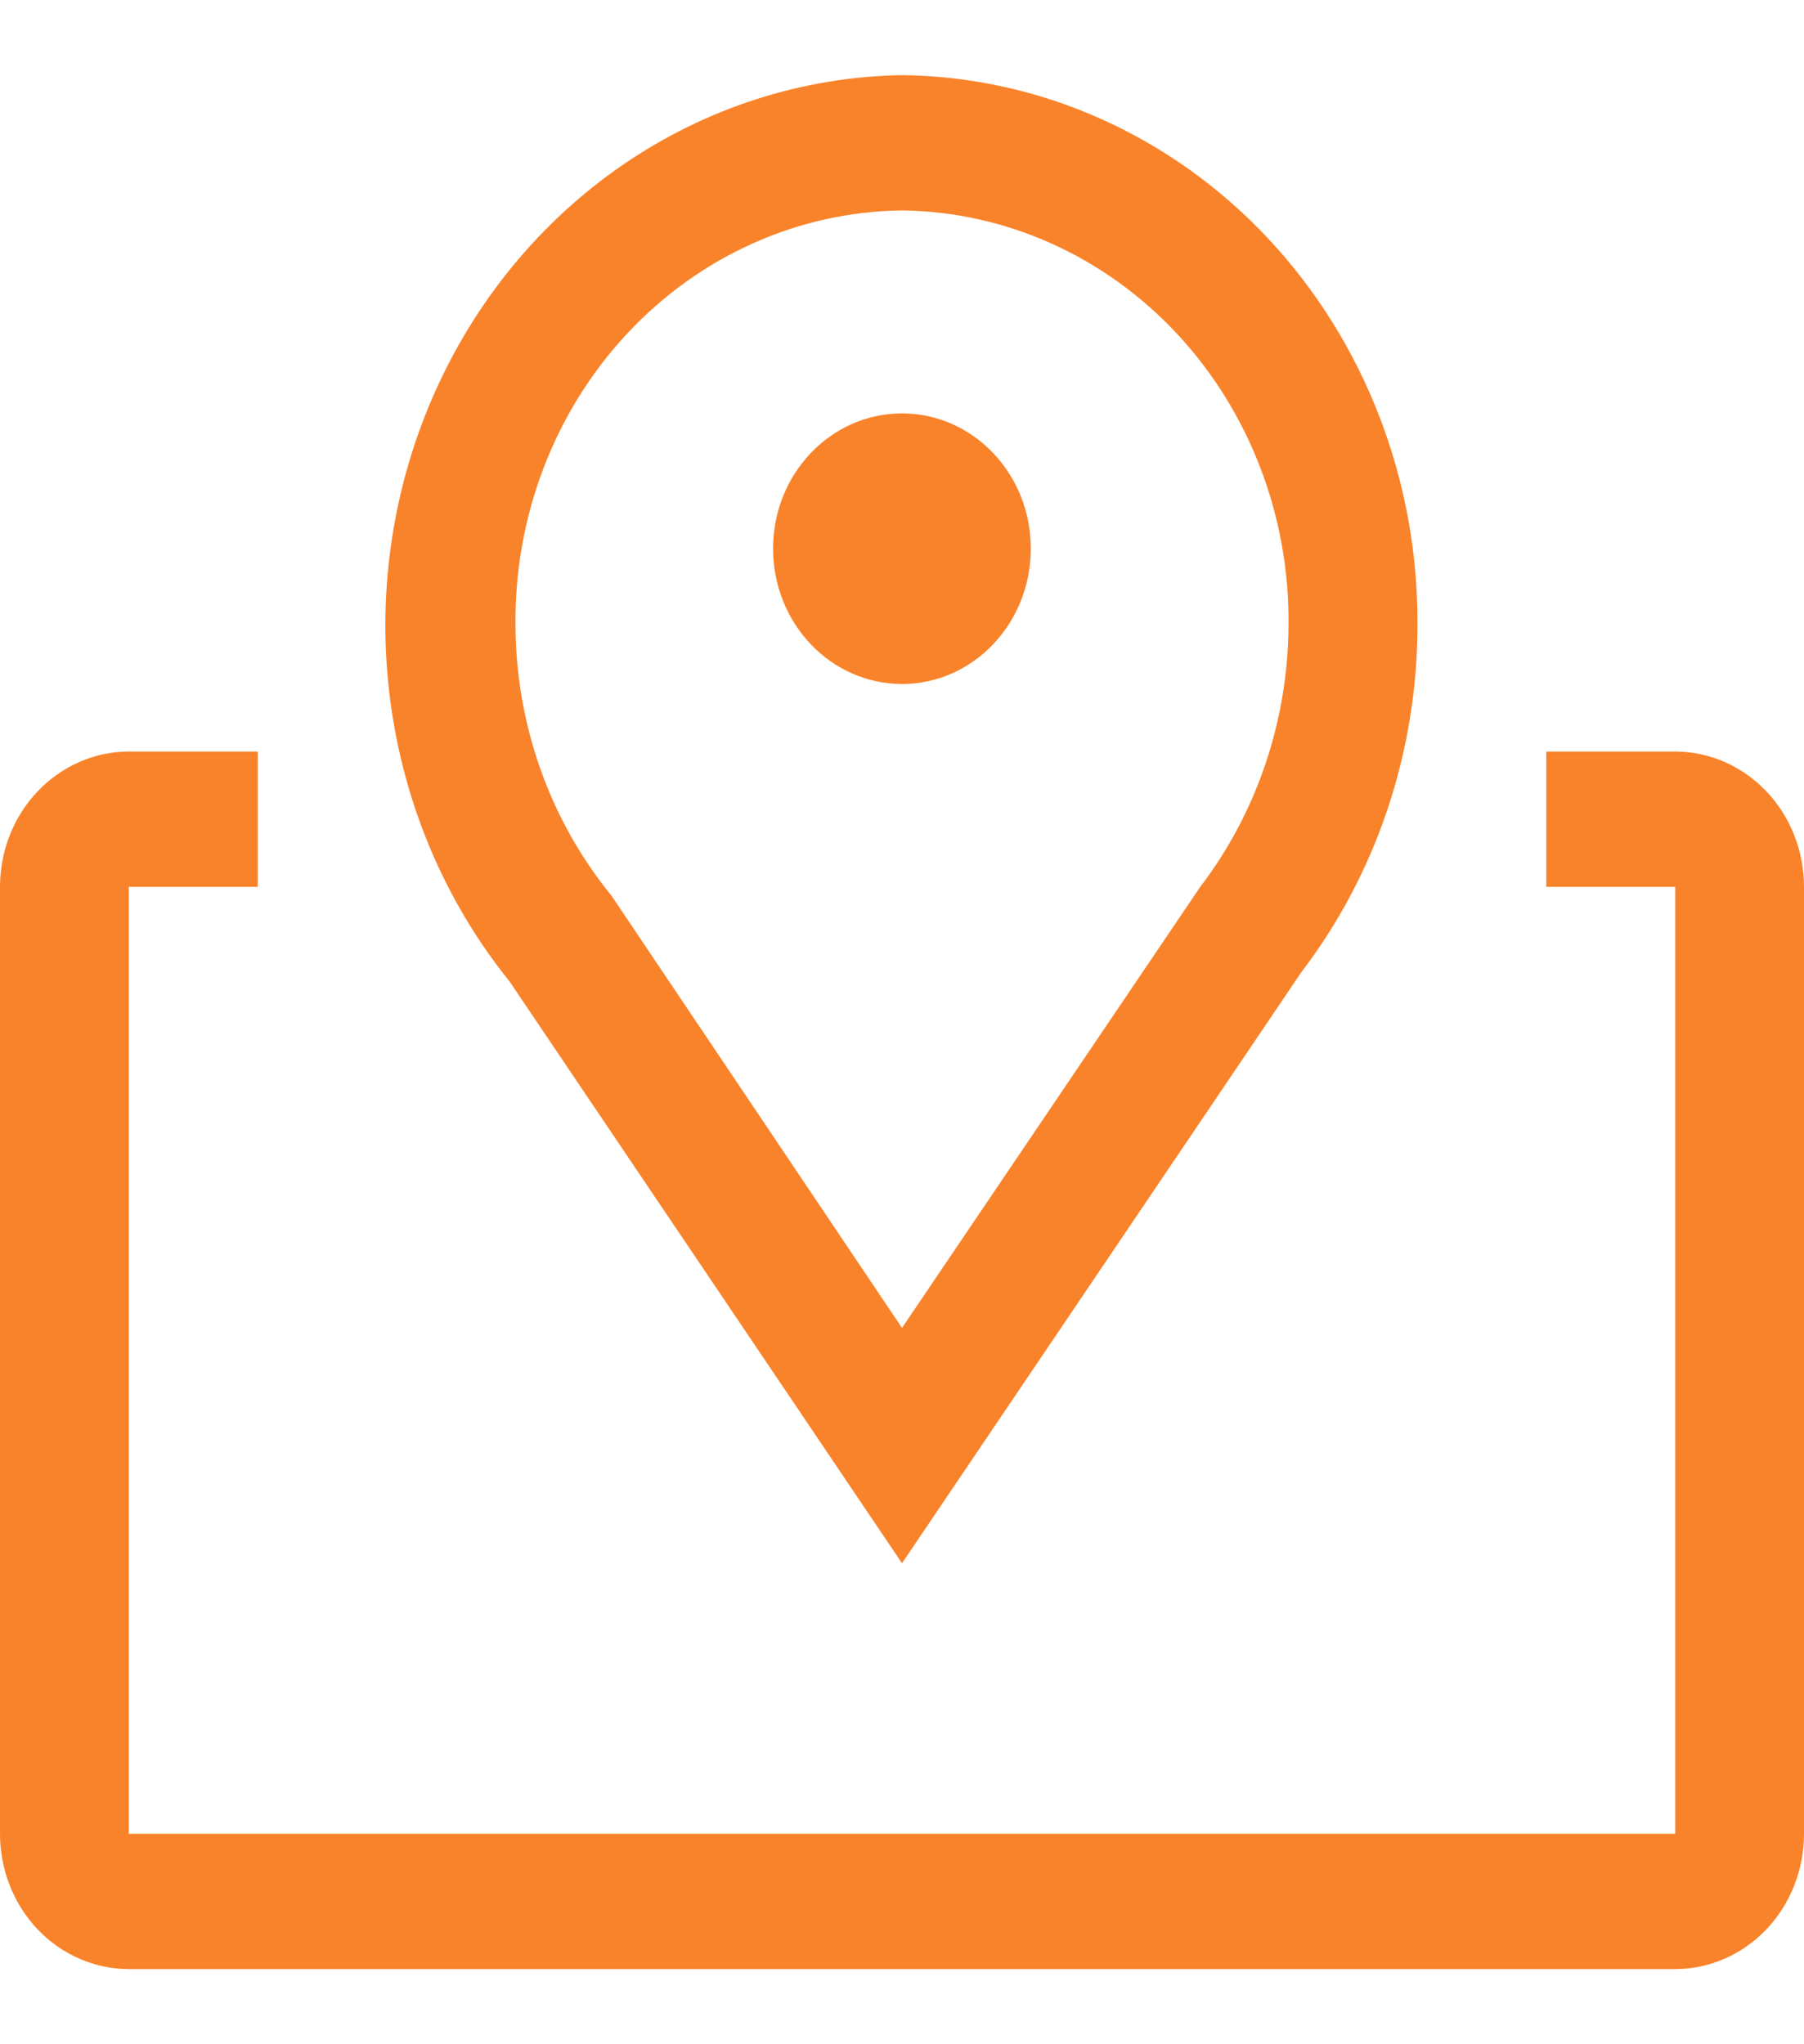 <svg width="15" height="17" viewBox="0 0 15 17" fill="none" xmlns="http://www.w3.org/2000/svg">
<path d="M7.5 13L4.237 8.162C3.703 7.5 3.36 6.693 3.246 5.833C3.132 4.974 3.253 4.099 3.595 3.309C3.937 2.519 4.486 1.847 5.177 1.372C5.868 0.897 6.674 0.638 7.5 0.625C8.645 0.637 9.739 1.125 10.543 1.982C11.346 2.839 11.793 3.996 11.786 5.198C11.786 6.247 11.446 7.265 10.821 8.084L7.5 13ZM7.5 1.75C6.638 1.76 5.816 2.129 5.213 2.776C4.611 3.422 4.277 4.294 4.286 5.198C4.289 6.024 4.572 6.821 5.084 7.448L7.5 11.043L9.98 7.375C10.452 6.757 10.71 5.99 10.714 5.198C10.723 4.294 10.389 3.422 9.787 2.776C9.184 2.129 8.361 1.76 7.5 1.75Z" fill="#F9832A"/>
<path d="M7.5 5.688C8.092 5.688 8.571 5.184 8.571 4.562C8.571 3.941 8.092 3.438 7.5 3.438C6.908 3.438 6.428 3.941 6.428 4.562C6.428 5.184 6.908 5.688 7.5 5.688Z" fill="#F9832A"/>
<path d="M13.929 6.25H12.857V7.375H13.929V15.25H1.071V7.375H2.143V6.25H1.071C0.787 6.25 0.515 6.369 0.314 6.58C0.113 6.79 0 7.077 0 7.375V15.25C0 15.548 0.113 15.835 0.314 16.046C0.515 16.256 0.787 16.375 1.071 16.375H13.929C14.213 16.375 14.485 16.256 14.686 16.046C14.887 15.835 15 15.548 15 15.25V7.375C15 7.077 14.887 6.79 14.686 6.58C14.485 6.369 14.213 6.25 13.929 6.25Z" fill="#F9832A"/>
</svg>
